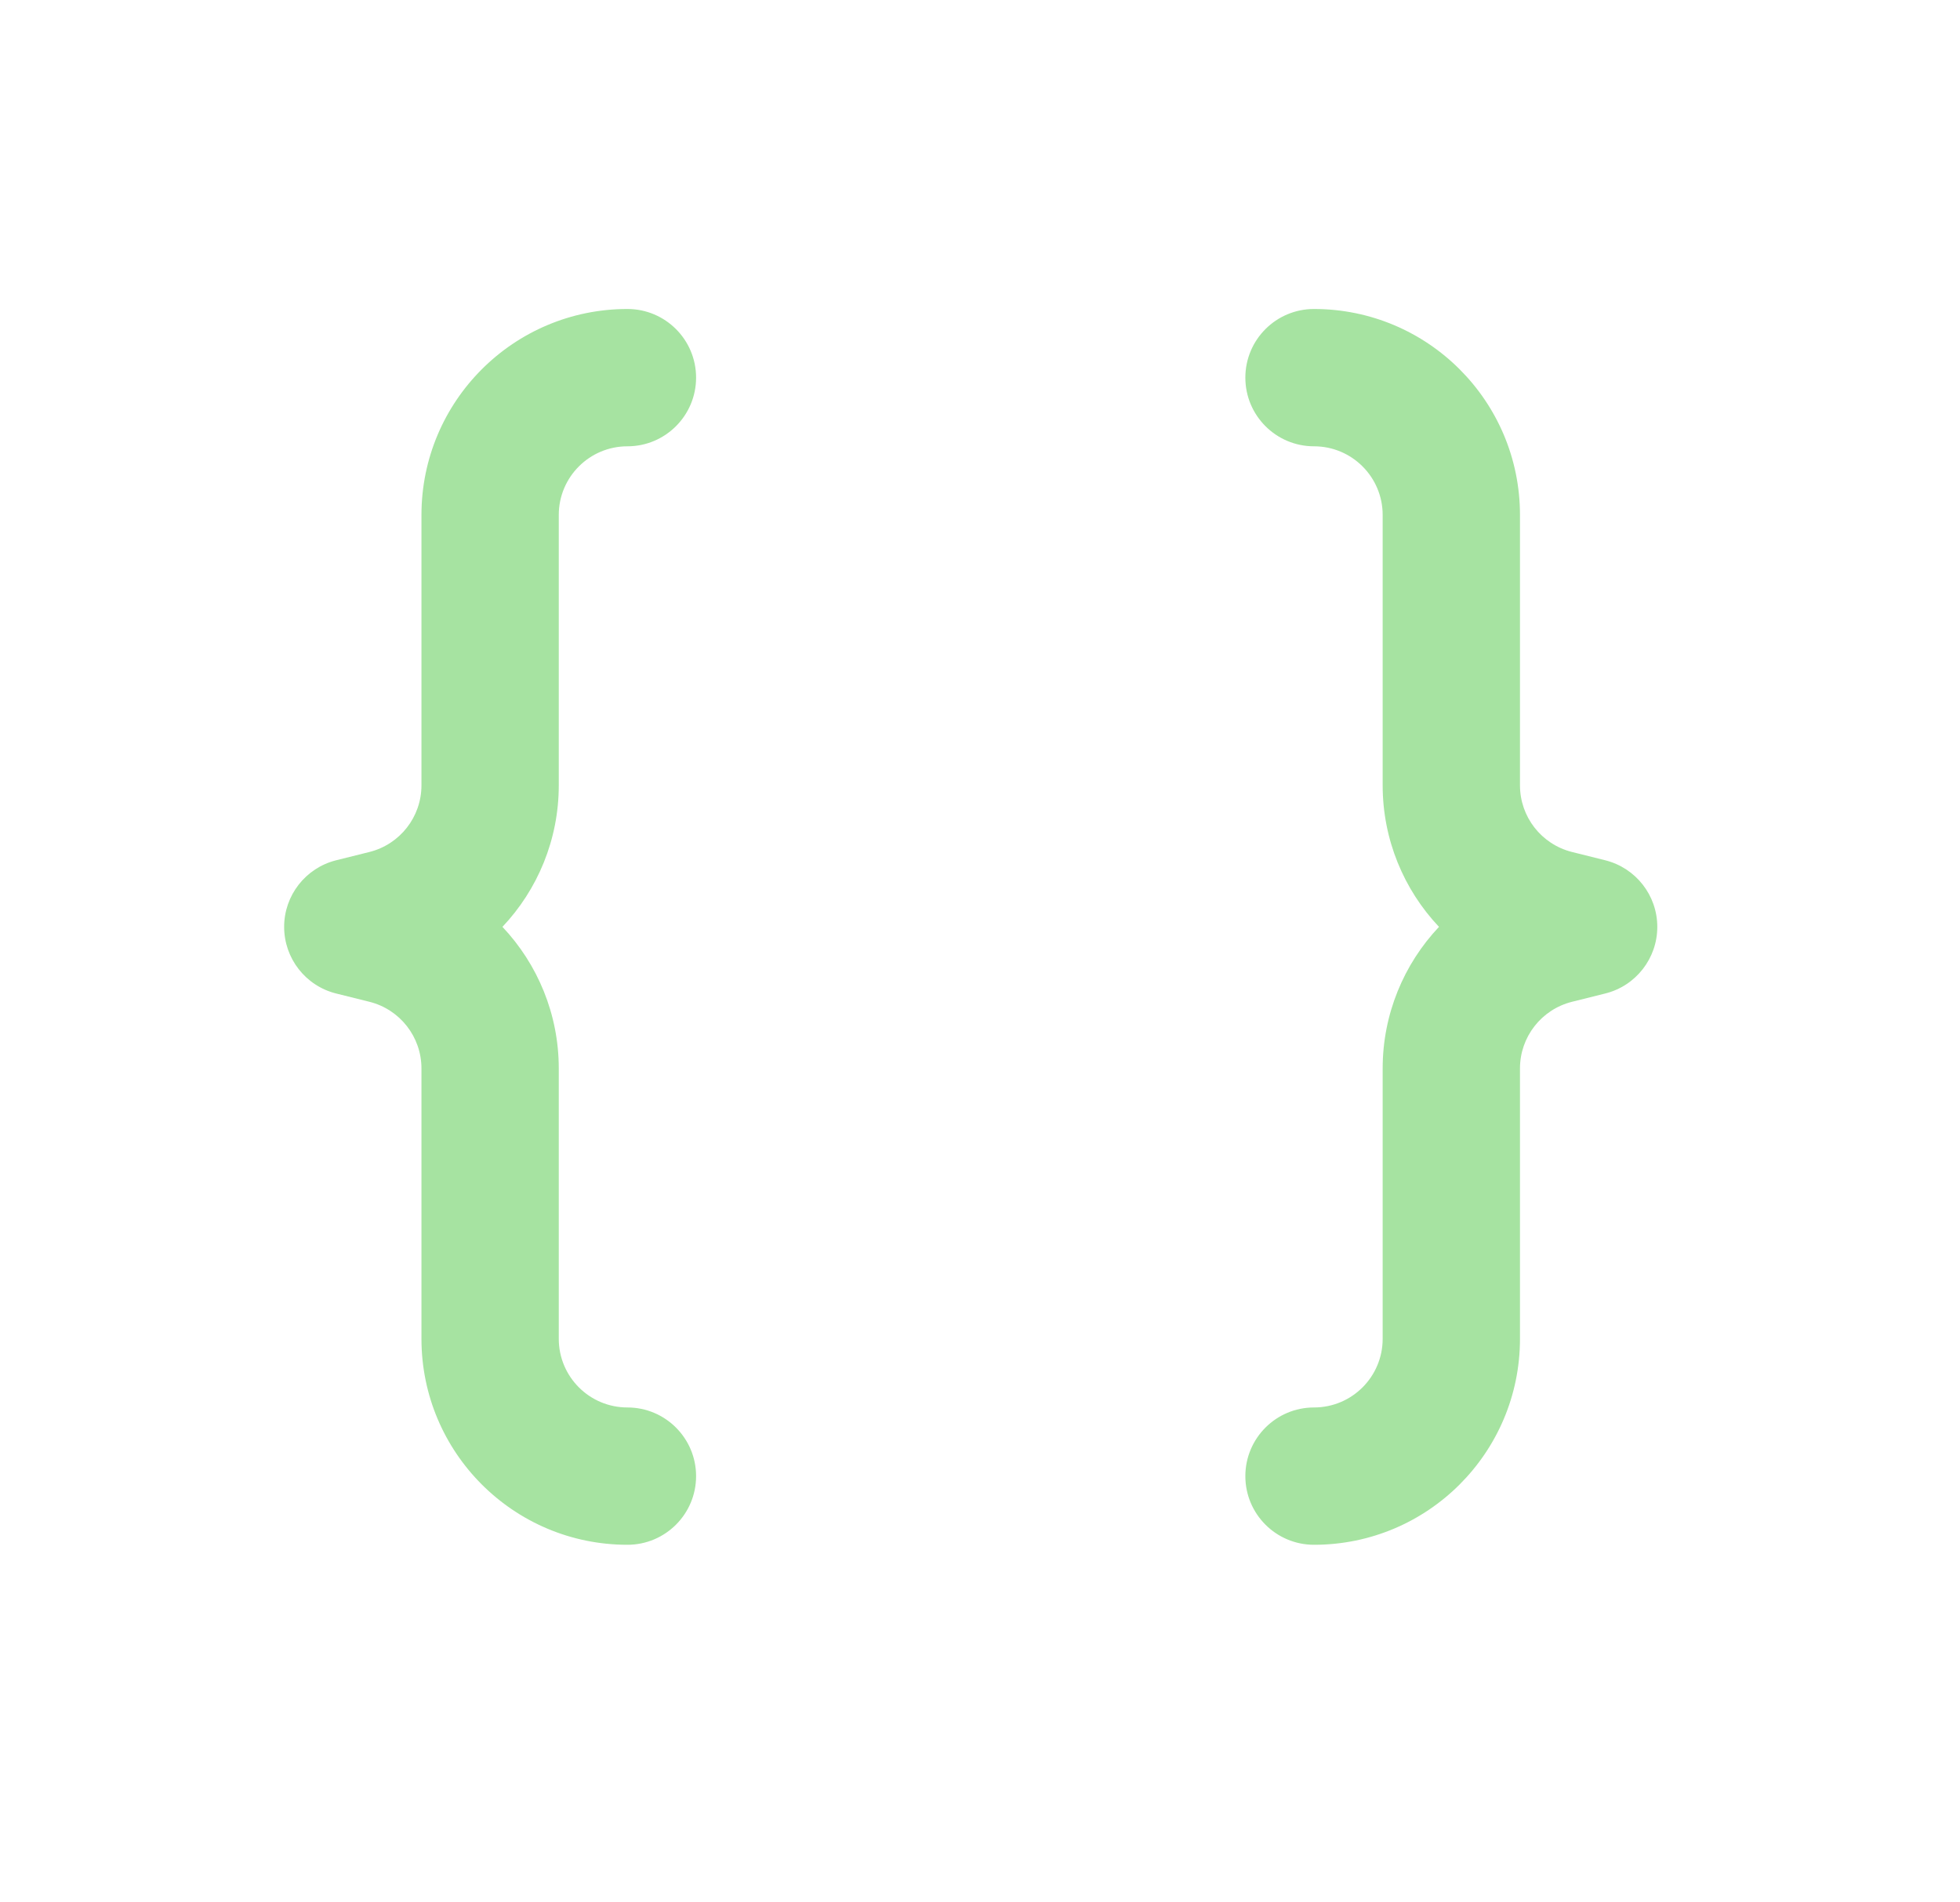 <svg width="34" height="33" viewBox="0 0 34 33" fill="none" xmlns="http://www.w3.org/2000/svg">
<path d="M7.311 8.933C7.311 6.959 8.911 5.36 10.884 5.36C11.542 5.36 12.075 5.893 12.075 6.551C12.075 7.208 11.542 7.742 10.884 7.742C10.226 7.742 9.693 8.275 9.693 8.933V13.623C9.693 14.562 9.327 15.432 8.716 16.078C9.327 16.725 9.693 17.595 9.693 18.534V23.224C9.693 23.882 10.226 24.415 10.884 24.415C11.542 24.415 12.075 24.949 12.075 25.606C12.075 26.264 11.542 26.797 10.884 26.797C8.911 26.797 7.311 25.198 7.311 23.224V18.534C7.311 17.987 6.939 17.511 6.409 17.378L5.831 17.234C5.301 17.102 4.929 16.625 4.929 16.078C4.929 15.532 5.301 15.056 5.831 14.923L6.409 14.779C6.939 14.646 7.311 14.17 7.311 13.623V8.933ZM26.367 8.933C26.367 6.959 24.767 5.36 22.794 5.36C22.136 5.36 21.603 5.893 21.603 6.551C21.603 7.208 22.136 7.742 22.794 7.742C23.452 7.742 23.985 8.275 23.985 8.933V13.623C23.985 14.562 24.351 15.432 24.962 16.078C24.351 16.725 23.985 17.595 23.985 18.534V23.224C23.985 23.882 23.452 24.415 22.794 24.415C22.136 24.415 21.603 24.949 21.603 25.606C21.603 26.264 22.136 26.797 22.794 26.797C24.767 26.797 26.367 25.198 26.367 23.224V18.534C26.367 17.987 26.739 17.511 27.269 17.378L27.846 17.234C28.377 17.102 28.749 16.625 28.749 16.078C28.749 15.532 28.377 15.056 27.846 14.923L27.269 14.779C26.739 14.646 26.367 14.17 26.367 13.623V8.933Z" fill="#A6E3A1"/>
</svg>
